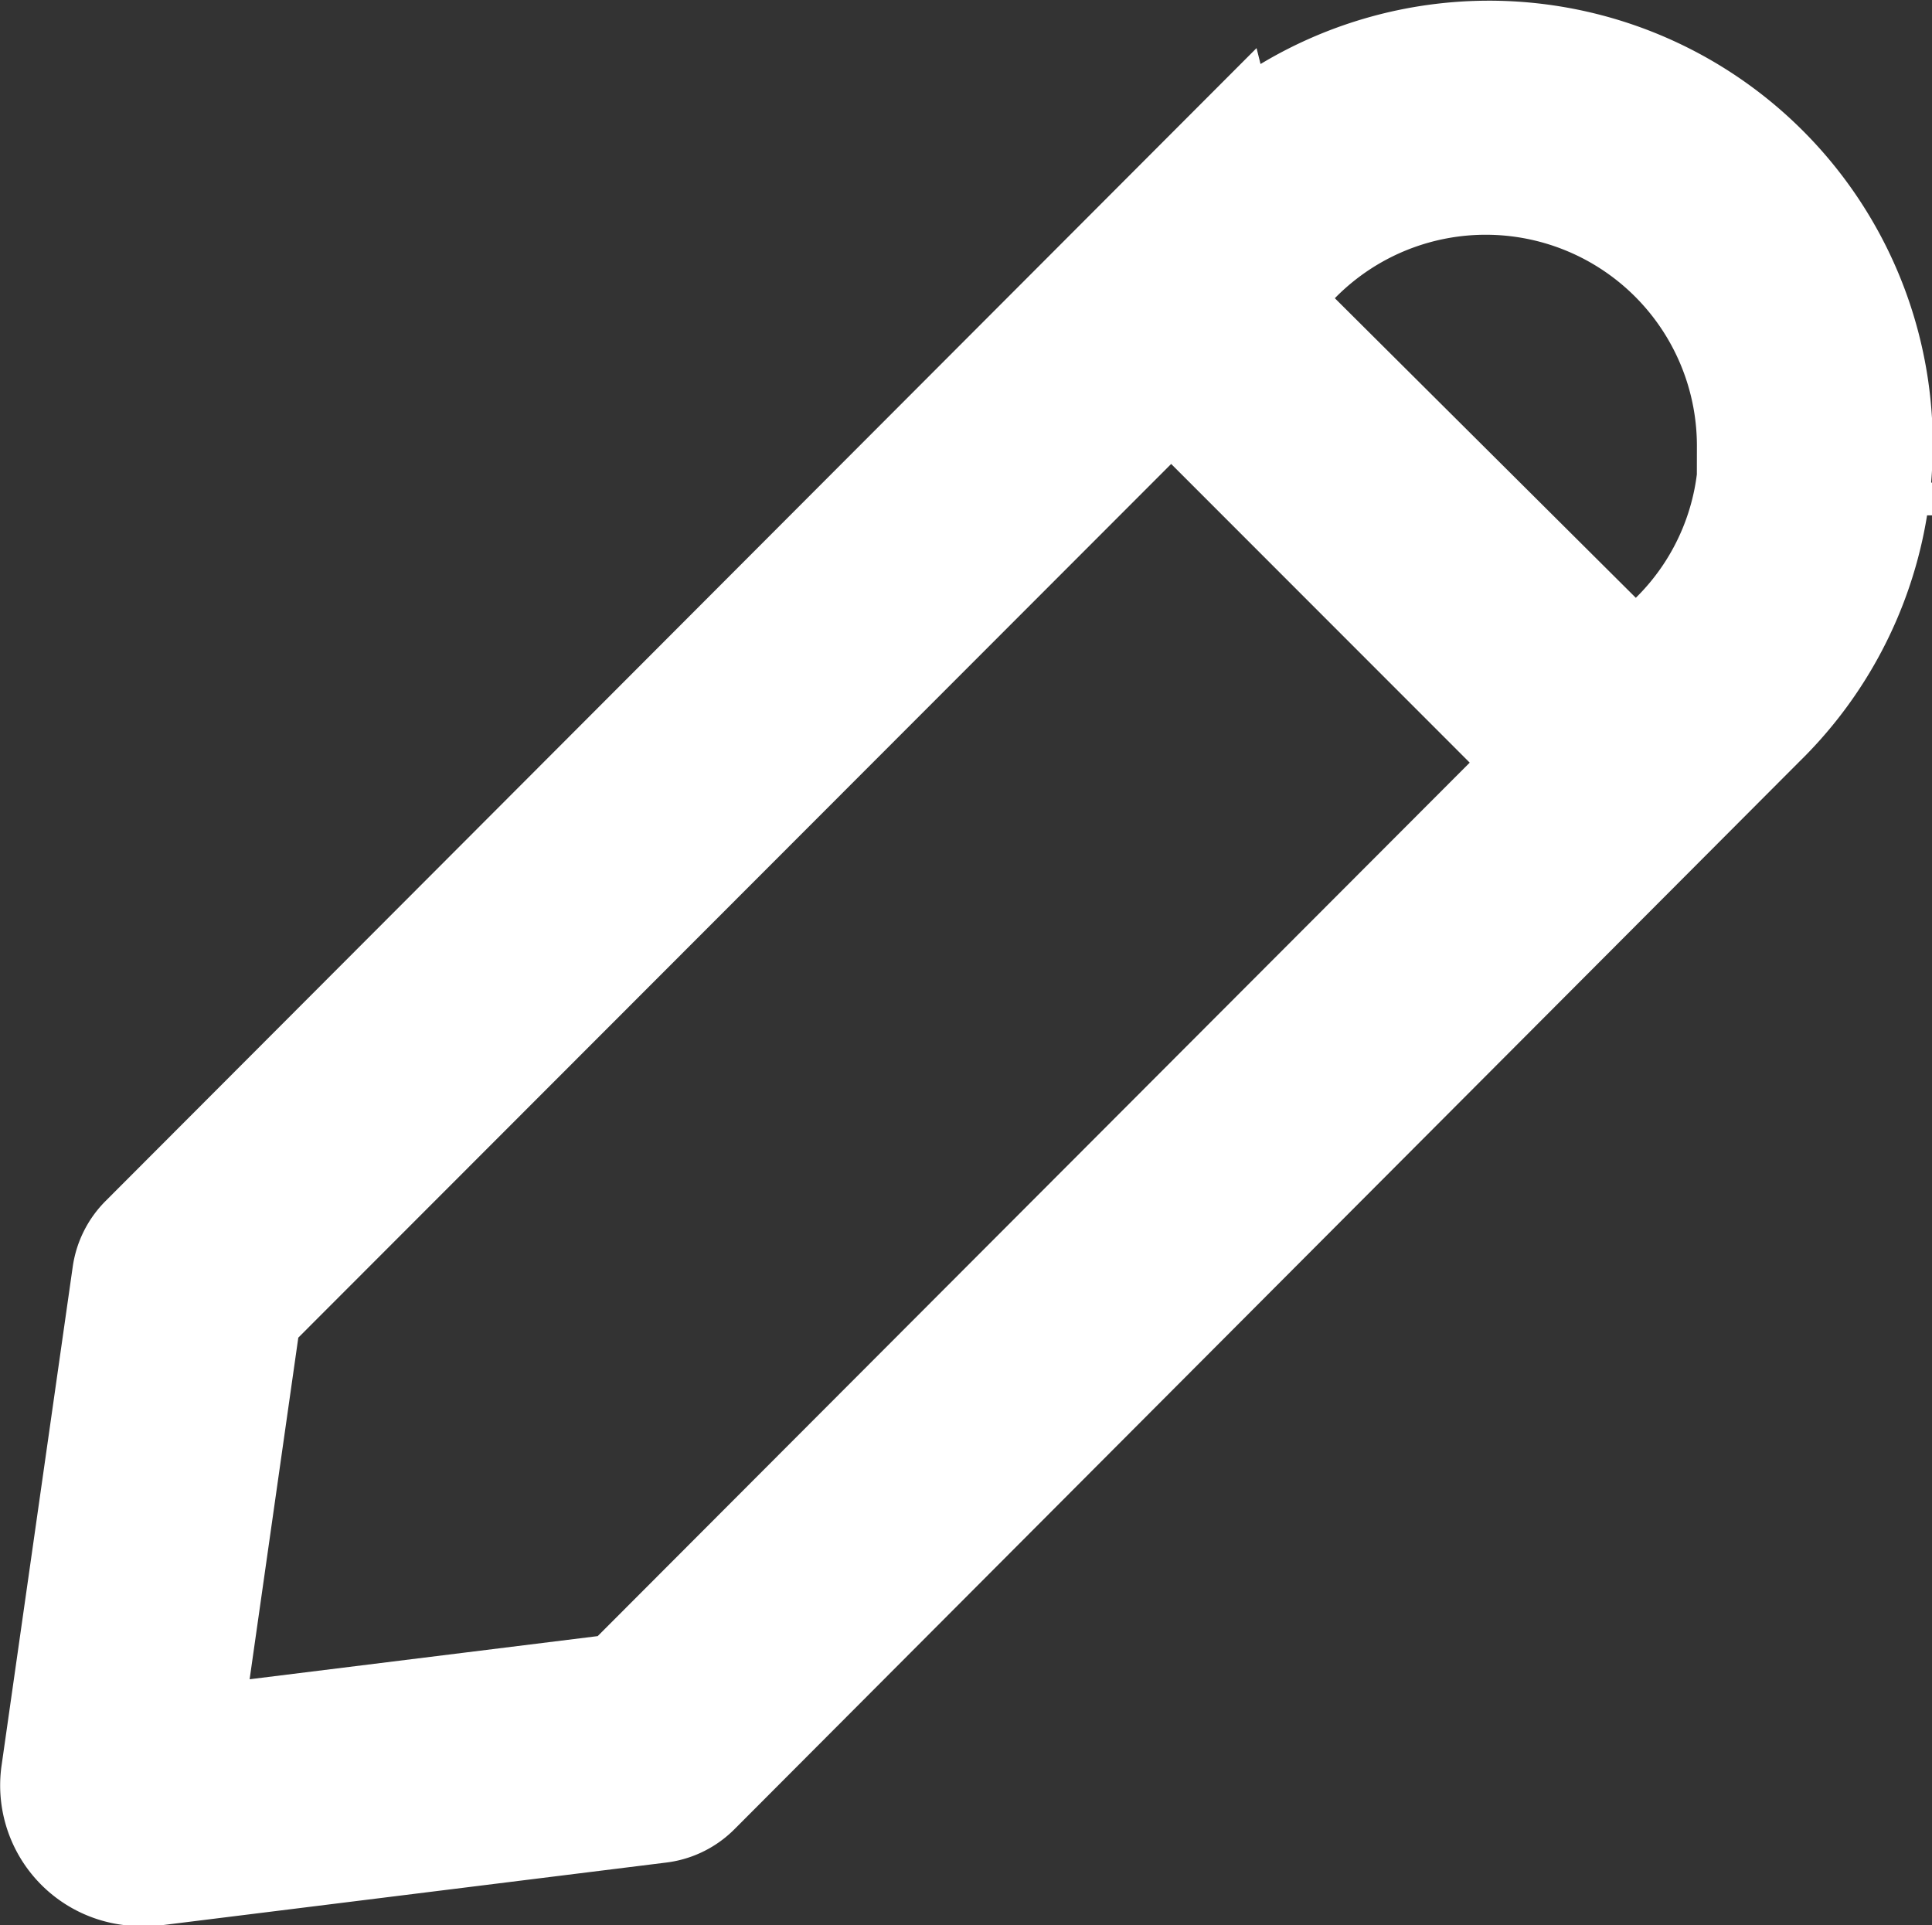 <svg xmlns="http://www.w3.org/2000/svg" width="8.555" height="8.525" viewBox="0 0 8.555 8.525">
  <rect x="0" y="0" width="8.555" height="8.525" fill="#333333" stroke="none"/>
  <path id="Path_502" data-name="Path 502" d="M148.116,73.87,143.394,78.6a.215.215,0,0,0-.061.122l-.315,2.208a.323.323,0,0,0,.322.369h.041l2.246-.279a.215.215,0,0,0,.126-.061l4.717-4.729a1.665,1.665,0,1,0-2.353-2.356ZM145.5,80.6l-2.033.252.285-2L147.9,74.7l1.746,1.747Zm5.035-5.548a1.229,1.229,0,0,1-.362.874l-.215.215L148.2,74.391l.215-.215a1.235,1.235,0,0,1,2.113.871Z" transform="translate(-142.714 -73.07)" fill="#fff" stroke="#fff" stroke-width="0.6"/>
</svg>
